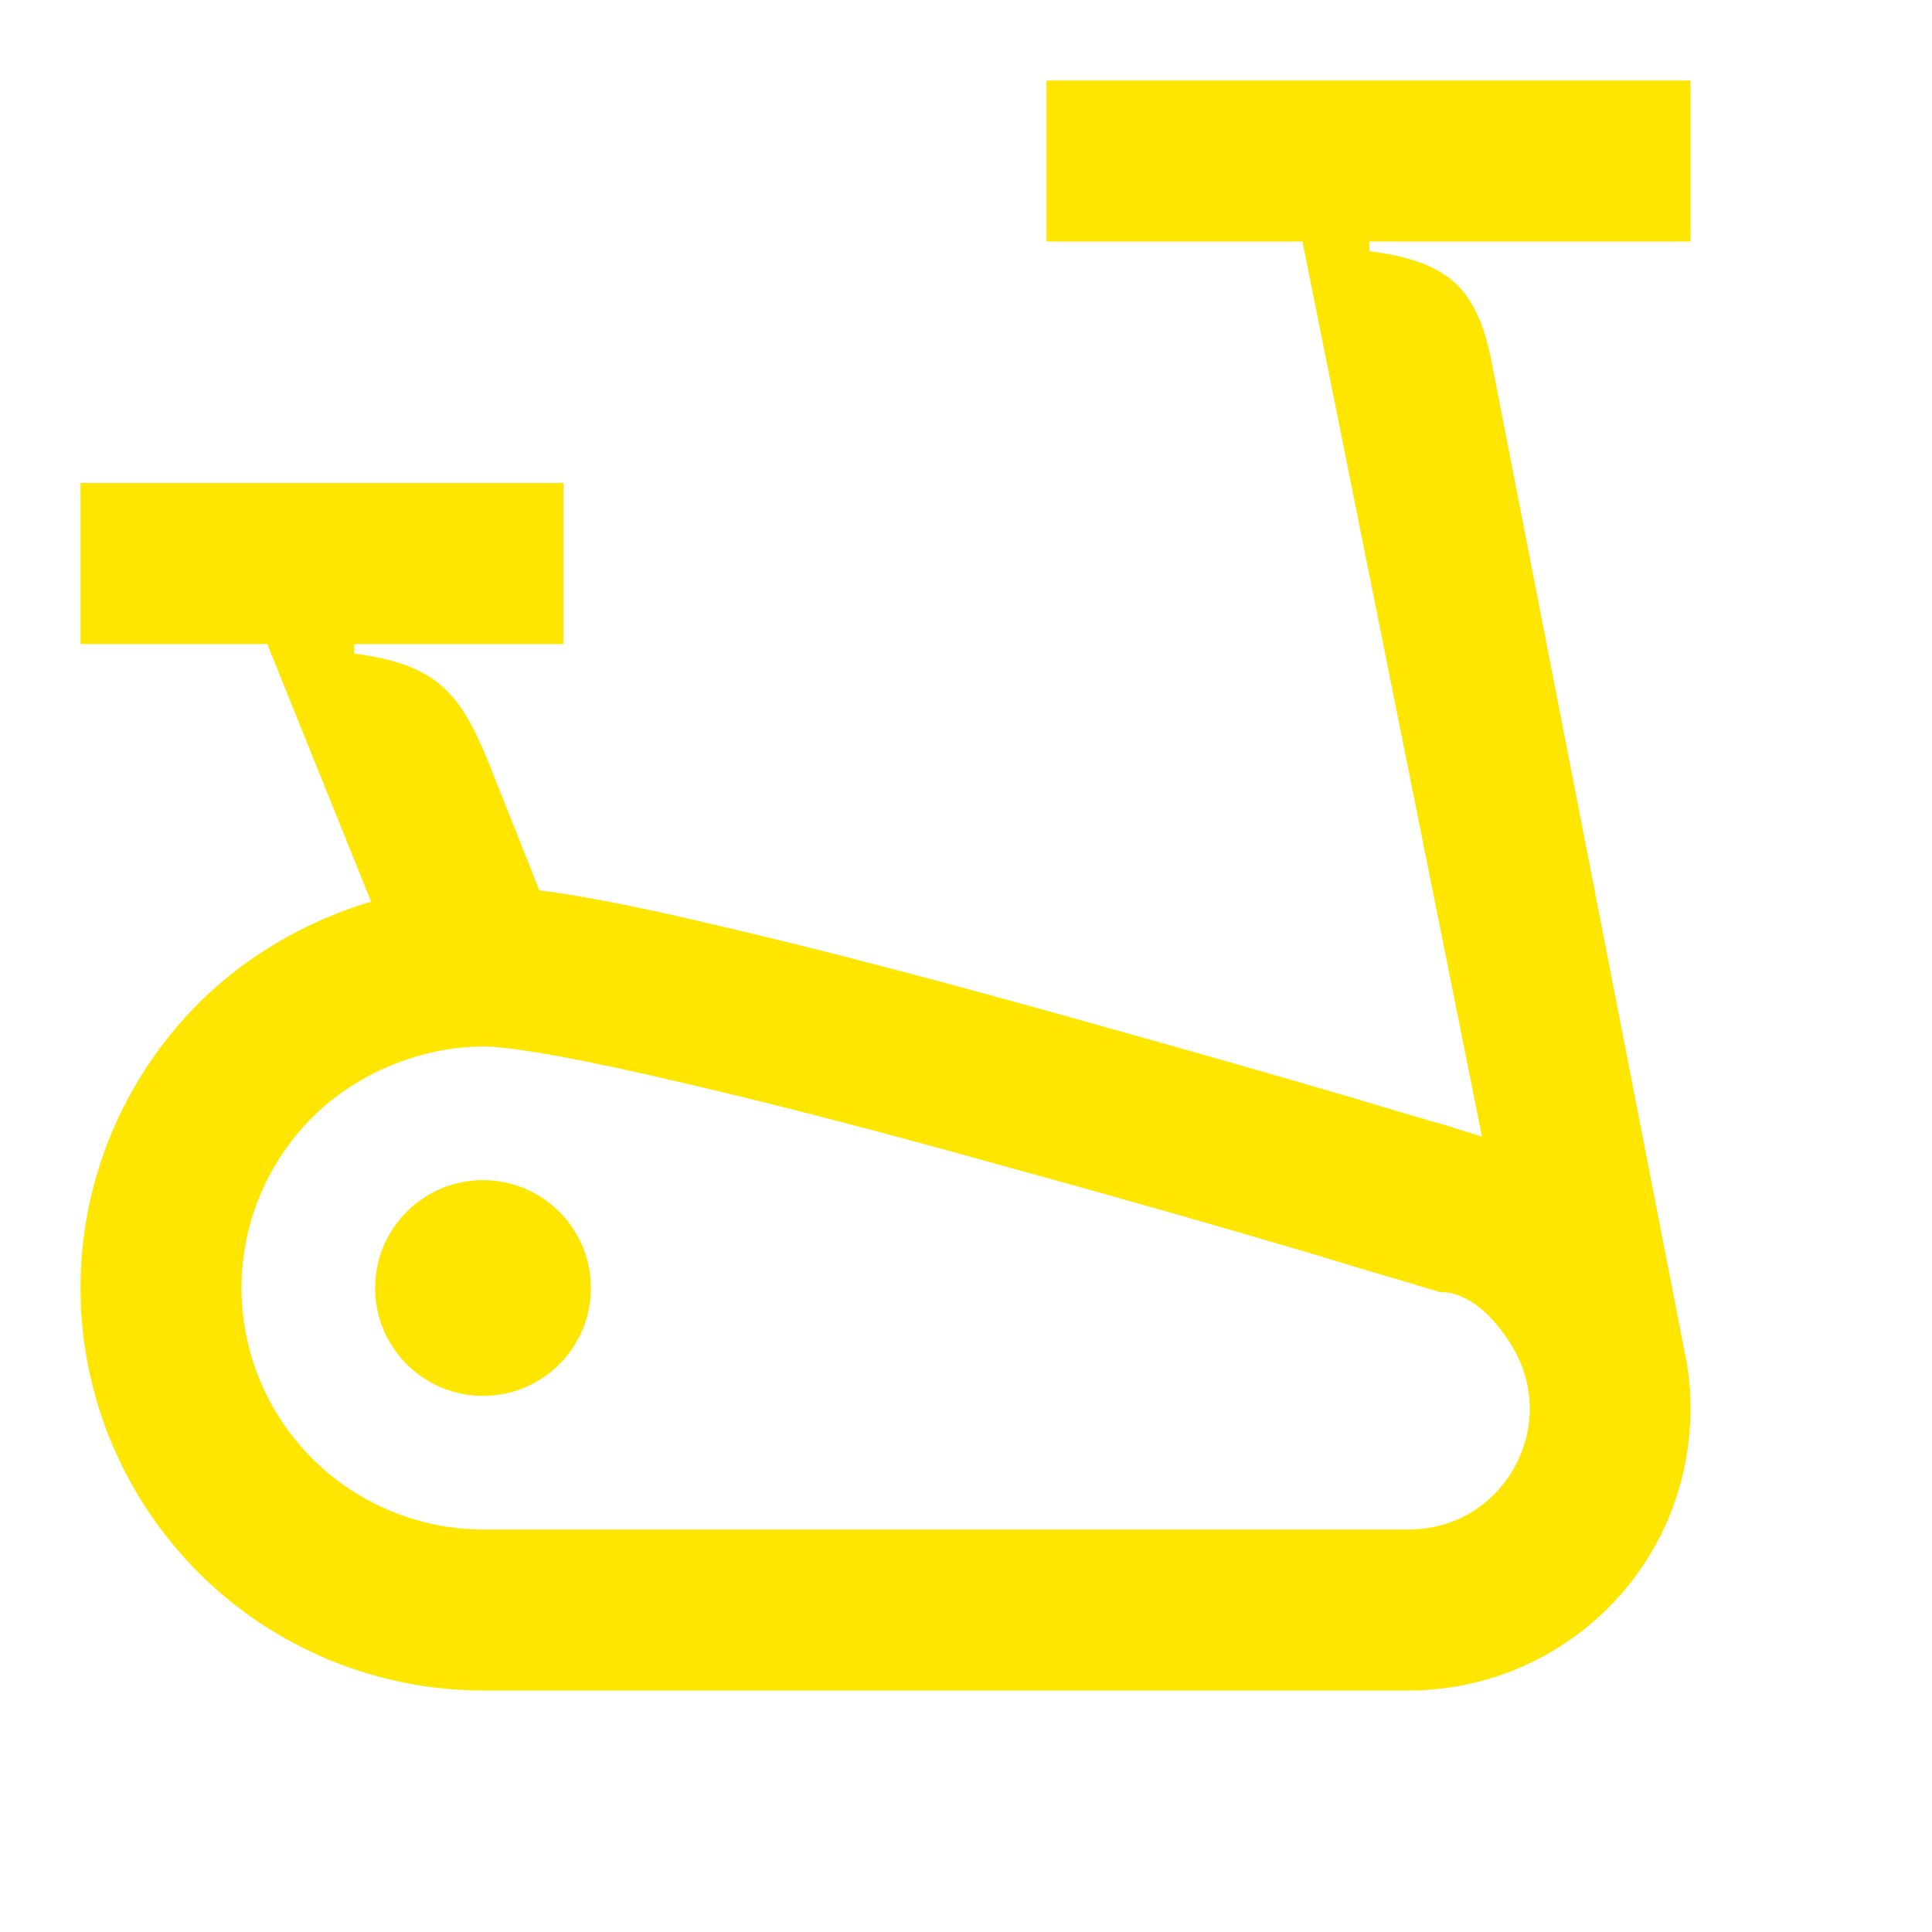 <svg width="24" height="24" viewBox="0 0 24 24" fill="none" xmlns="http://www.w3.org/2000/svg">
<path d="M4.4 8H7V6H1V8H3.32L4.61 11.2C3.81 11.44 3.06 11.87 2.47 12.46C1.53 13.4 1 14.67 1 16C1 17.33 1.53 18.6 2.47 19.54C3.4 20.47 4.68 21 6 21H17.5C18.35 21 19.17 20.69 19.81 20.13C20.45 19.57 20.86 18.8 20.97 17.96C21.02 17.57 21.01 17.19 20.93 16.81L18.53 4.5C18.35 3.59 18.01 3.25 17.01 3.12V3H21V1H13V3H16.18L18.41 14.12L18.32 14.09C18.25 14.07 18.14 14.04 18 13.99C17.71 13.91 17.31 13.79 16.81 13.64C15.83 13.35 14.49 12.97 13.09 12.58C11.69 12.19 10.22 11.8 8.97 11.51C8.13 11.31 7.33 11.14 6.7 11.06L6.08 9.5C5.72 8.6 5.42 8.25 4.4 8.12V8ZM3.88 13.88C4.44 13.32 5.25 13 6 13C6.36 13 7.25 13.16 8.52 13.46C9.73 13.74 11.17 14.12 12.56 14.51C13.95 14.89 15.27 15.27 16.25 15.56C16.74 15.71 17.14 15.83 17.42 15.91C17.56 15.95 17.67 15.99 17.75 16.01L17.86 16.04L17.87 16.05H17.89C18.25 16.05 18.55 16.36 18.75 16.67C18.95 16.97 19.04 17.33 18.99 17.7C18.94 18.06 18.76 18.39 18.49 18.63C18.22 18.87 17.87 19 17.5 19H6C5.21 19 4.44 18.68 3.88 18.12C3.32 17.56 3 16.8 3 16C3 15.2 3.32 14.44 3.88 13.88ZM6 17.34C6.74 17.34 7.34 16.74 7.34 16C7.34 15.26 6.74 14.66 6 14.66C5.26 14.66 4.66 15.26 4.66 16C4.66 16.74 5.26 17.34 6 17.34Z" fill="#FEE600"/>
</svg>
